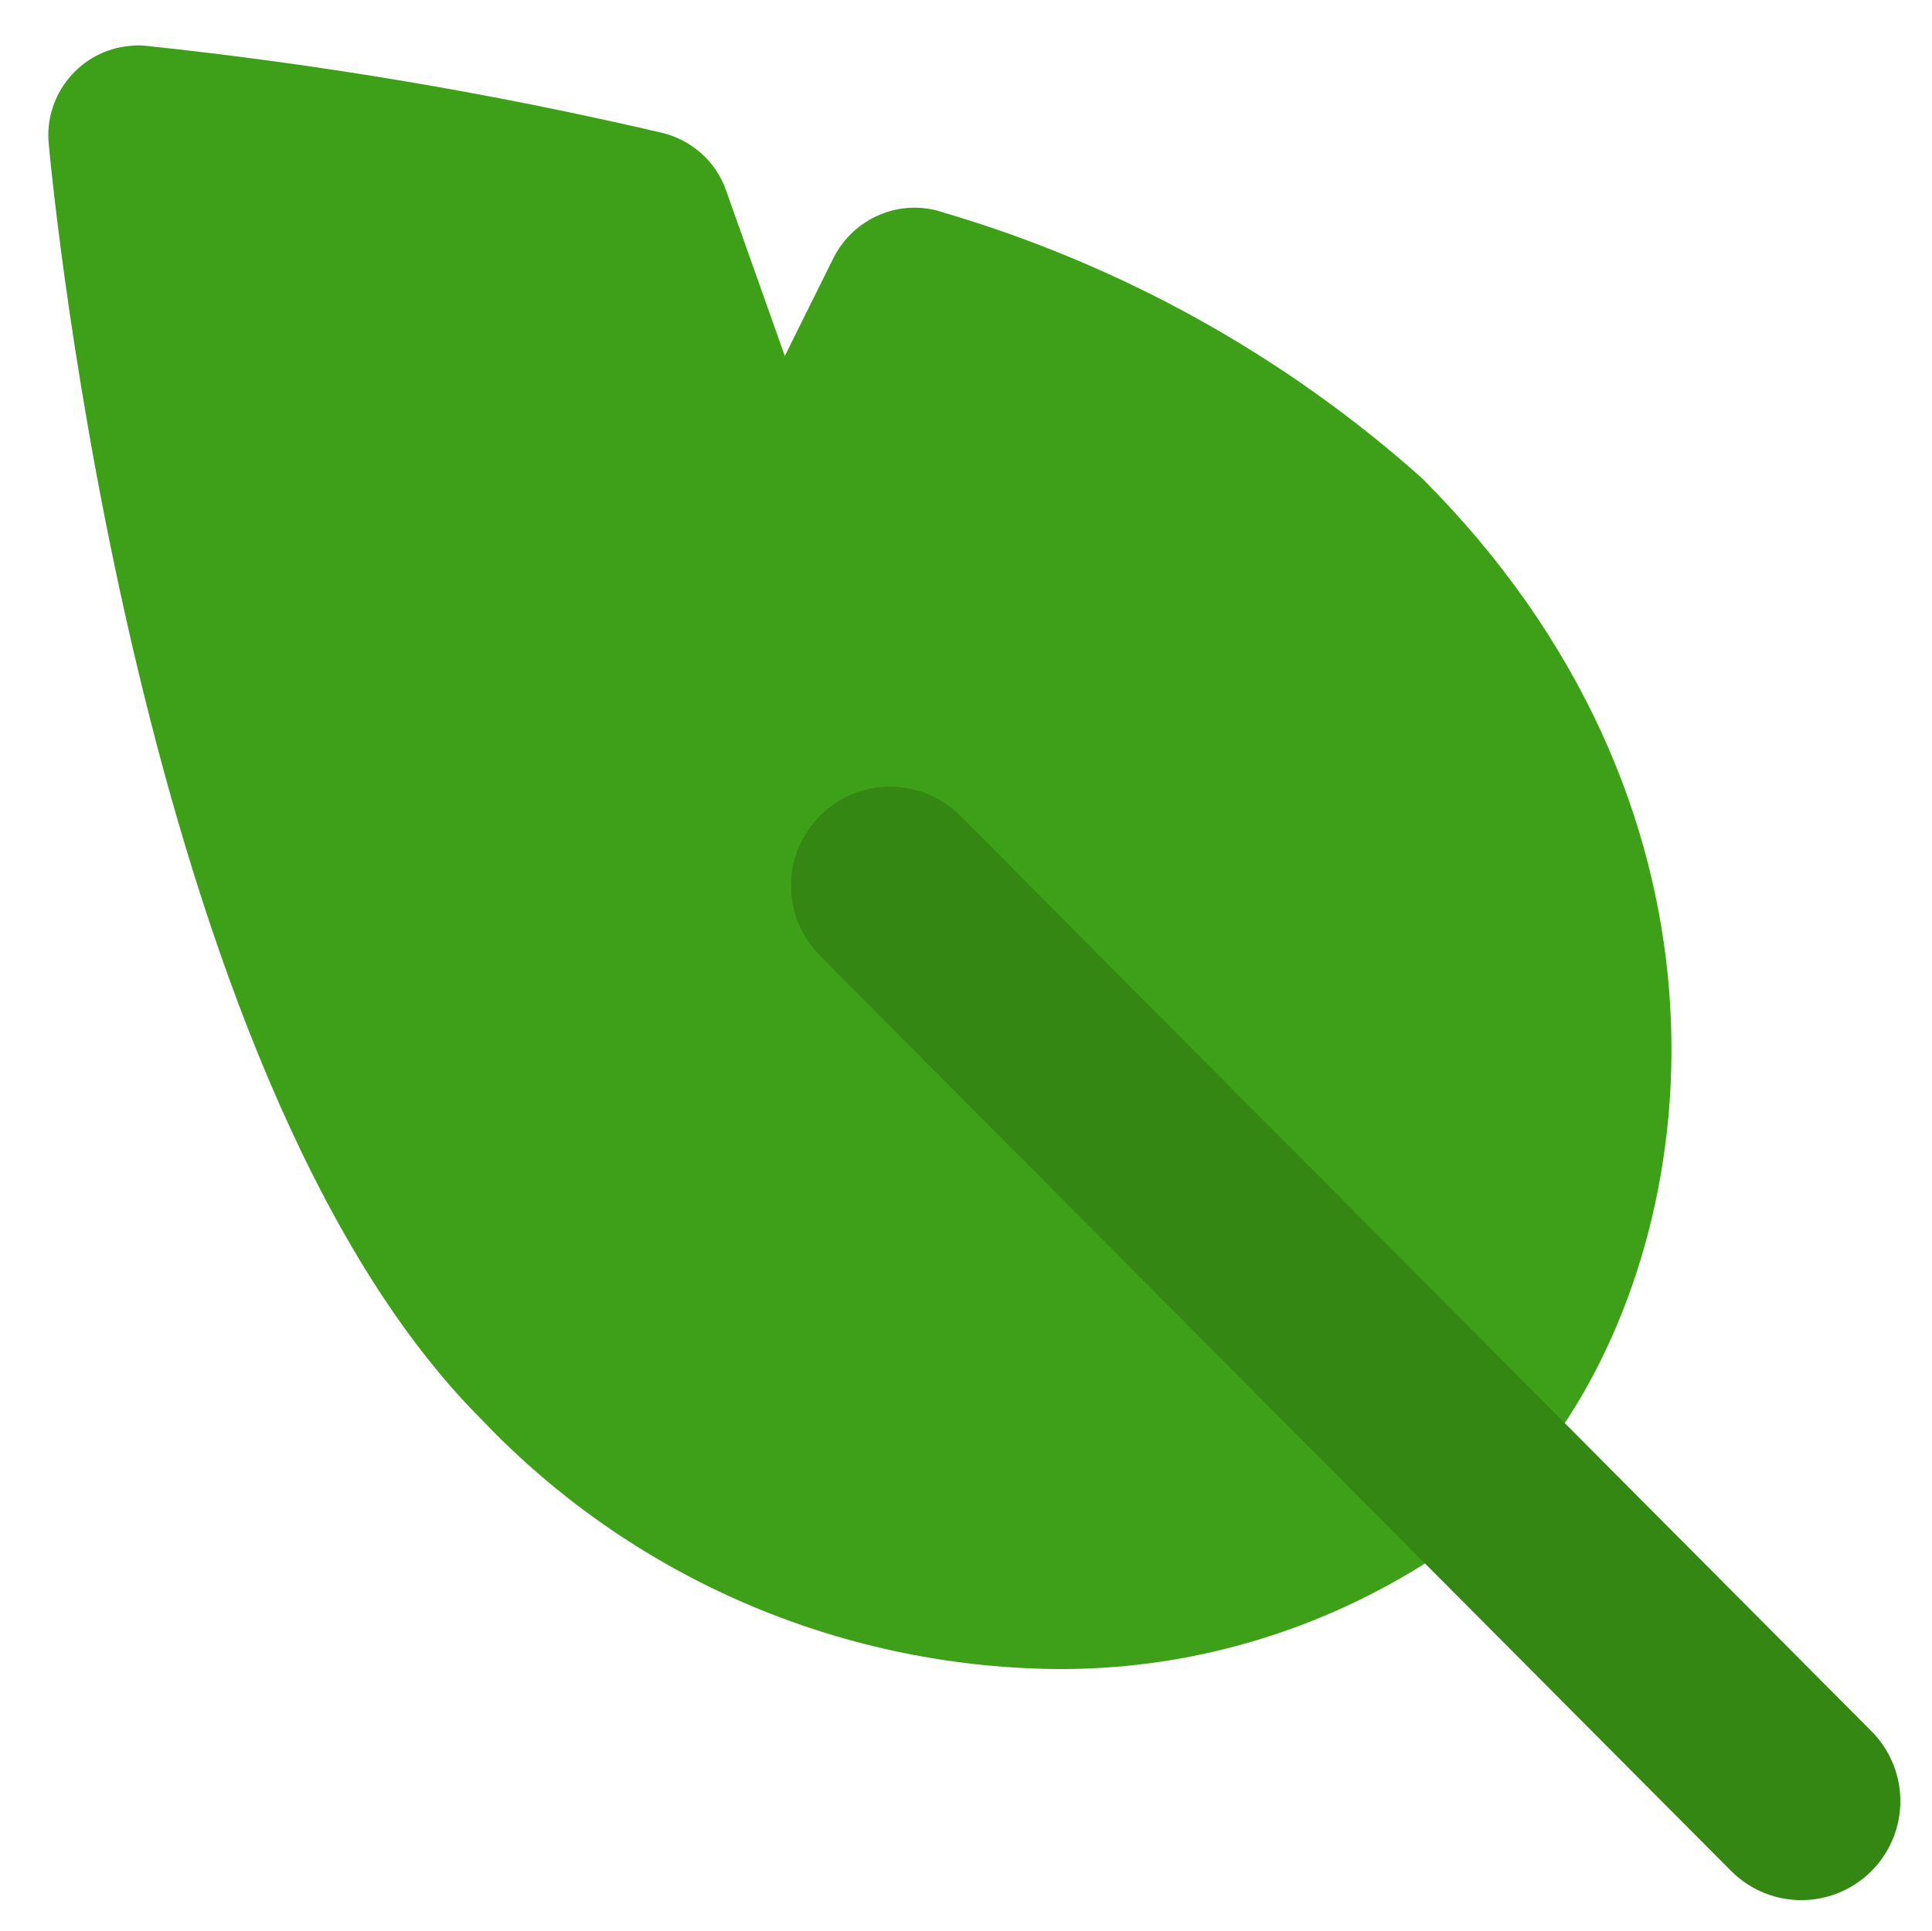 <?xml version="1.0" encoding="utf-8"?>
<!-- Generator: Adobe Illustrator 25.0.0, SVG Export Plug-In . SVG Version: 6.00 Build 0)  -->
<svg version="1.1" id="圖層_1" xmlns="http://www.w3.org/2000/svg" xmlns:xlink="http://www.w3.org/1999/xlink" x="0px" y="0px"
	 viewBox="0 0 27.35 27.34" style="enable-background:new 0 0 27.35 27.34;" xml:space="preserve">
<style type="text/css">
	.st0{fill:#3DA018;}
	.st1{fill:none;stroke:#348712;stroke-width:2.804;stroke-linecap:round;stroke-miterlimit:10;}
</style>
<path id="Path_146" class="st0" d="M24.08,25.85l-3.79-3.79c-1.6,1.04-3.46,1.59-5.37,1.57c-3.07-0.04-5.99-1.31-8.1-3.53
	C1.94,15.23,0.74,2.58,0.69,2.04c-0.07-0.7,0.45-1.33,1.15-1.39c0.08-0.01,0.16-0.01,0.24,0c2.45,0.26,4.89,0.67,7.29,1.23
	c0.42,0.1,0.77,0.41,0.91,0.82l0.83,2.34l0.69-1.39c0.29-0.57,0.95-0.85,1.56-0.64c2.51,0.74,4.82,2.02,6.77,3.76
	c4.57,4.57,4.11,10.32,1.96,13.47l3.79,3.79c0.5,0.5,0.5,1.31,0,1.81C25.4,26.35,24.58,26.35,24.08,25.85L24.08,25.85z M18.33,8.59
	c-1.38-1.23-2.99-2.17-4.74-2.76l-1.52,3.07c-0.22,0.47-0.71,0.75-1.22,0.71c-0.51-0.03-0.96-0.37-1.13-0.85L8.11,4.22
	C6.26,3.81,4.58,3.55,3.43,3.39c0.47,3.44,1.89,11.59,5.19,14.9c3.56,3.56,7.6,3.14,9.81,1.92l-5.86-5.86
	c-0.49-0.51-0.48-1.32,0.03-1.81c0.5-0.48,1.28-0.48,1.78,0l5.87,5.85C21.47,16.19,21.89,12.16,18.33,8.59L18.33,8.59z M13.47,4.98
	l3.76,1.79l2.82,2.55l1.09,2.15l0.96,4.09L20.91,19l-2.56,2.3l-4.88,0.26L9.8,20.43l-3.78-4.05l-1.99-6.34L3,3.38V2.12l5.22,1.27
	l2.41,3.89l0.82,1.18L13.47,4.98z"/>
<line id="Line_10" class="st1" x1="25.5" y1="25.5" x2="12.6" y2="12.54"/>
</svg>
